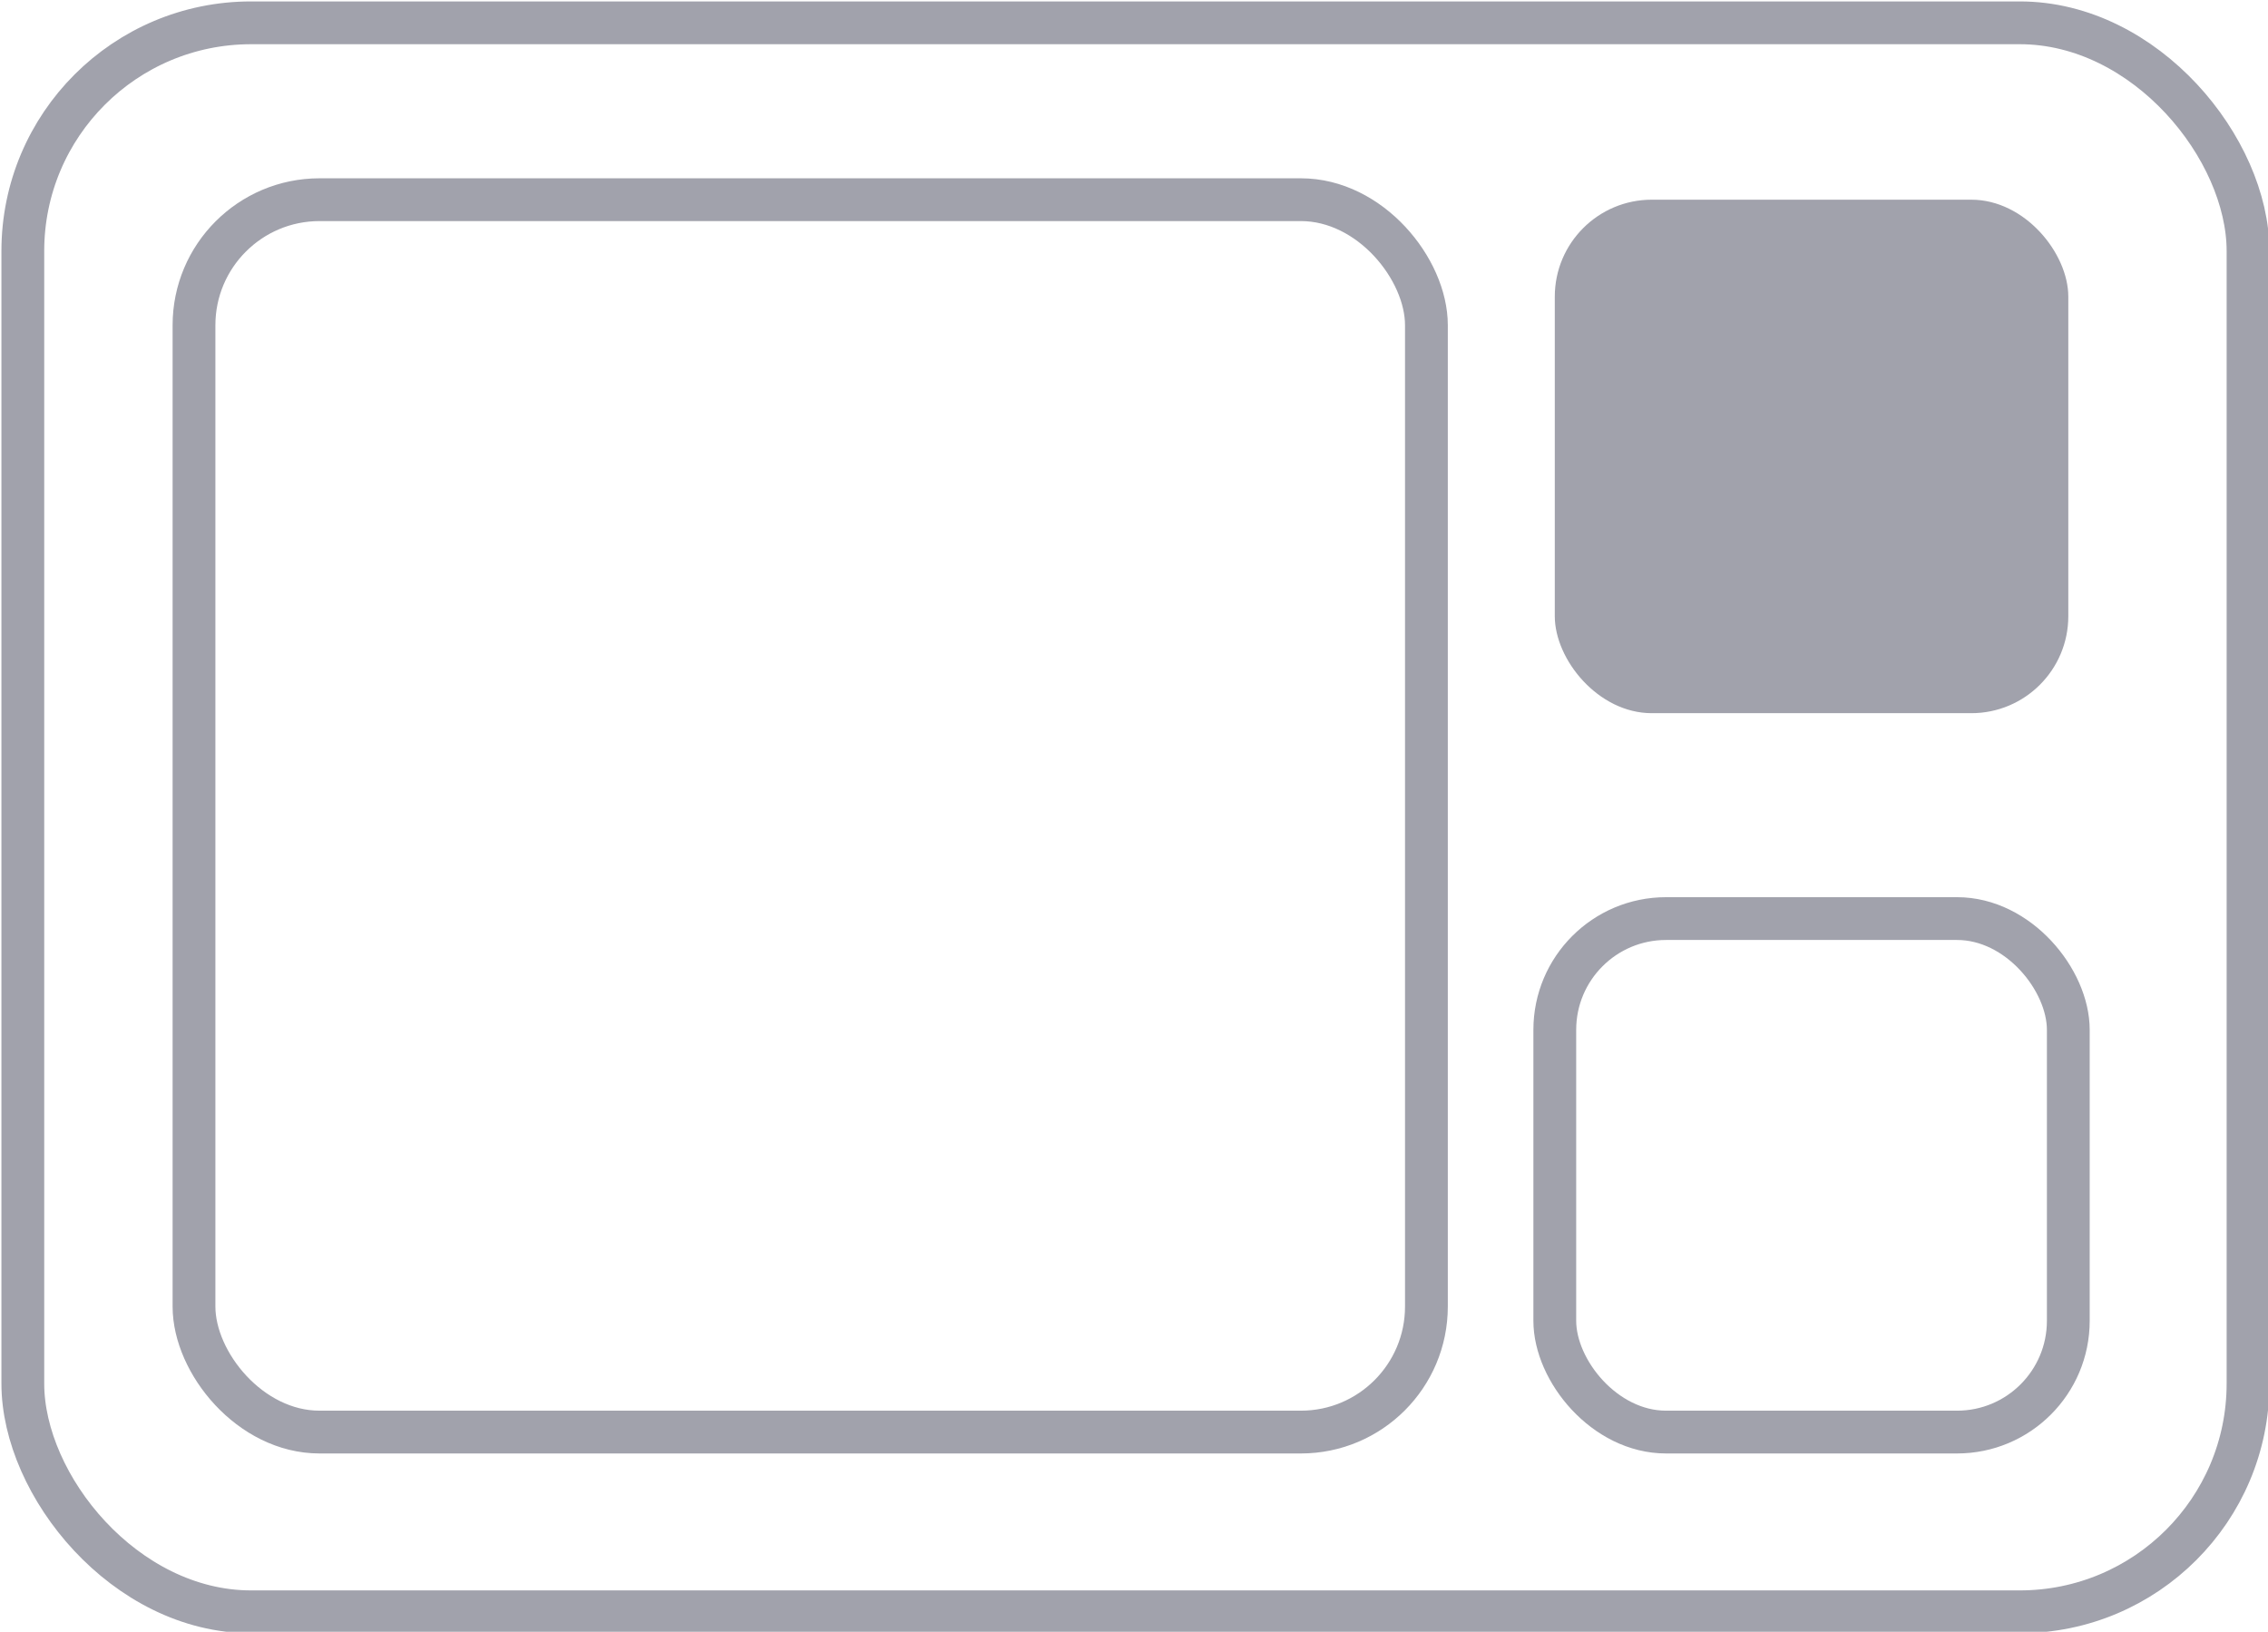 <?xml version="1.0" encoding="UTF-8"?>
<svg id="Layer_2" data-name="Layer 2" xmlns="http://www.w3.org/2000/svg" viewBox="0 0 79.5 57.2">
  <defs>
    <style>
      .cls-1 {
        fill: none;
        stroke: #a1a2ac;
        stroke-miterlimit: 10;
        stroke-width: 1.5px;
      }

      .cls-2 {
        fill: #a1a2ac;
        stroke-width: 0px;
      }
    </style>
  </defs>
  <g id="Layer_1-2" data-name="Layer 1">
    <g>
      <rect class="cls-1" x=".8" y=".8" width="78" height="55.7" rx="8" ry="8"/>
      <rect class="cls-1" x="6.8" y="7" width="43.2" height="43.2" rx="4.4" ry="4.4"/>
      <rect class="cls-2" x="54.5" y="7" width="18" height="18" rx="3.4" ry="3.4"/>
      <rect class="cls-1" x="54.5" y="32.2" width="18" height="18" rx="3.9" ry="3.9"/>
    </g>
  </g>
</svg>